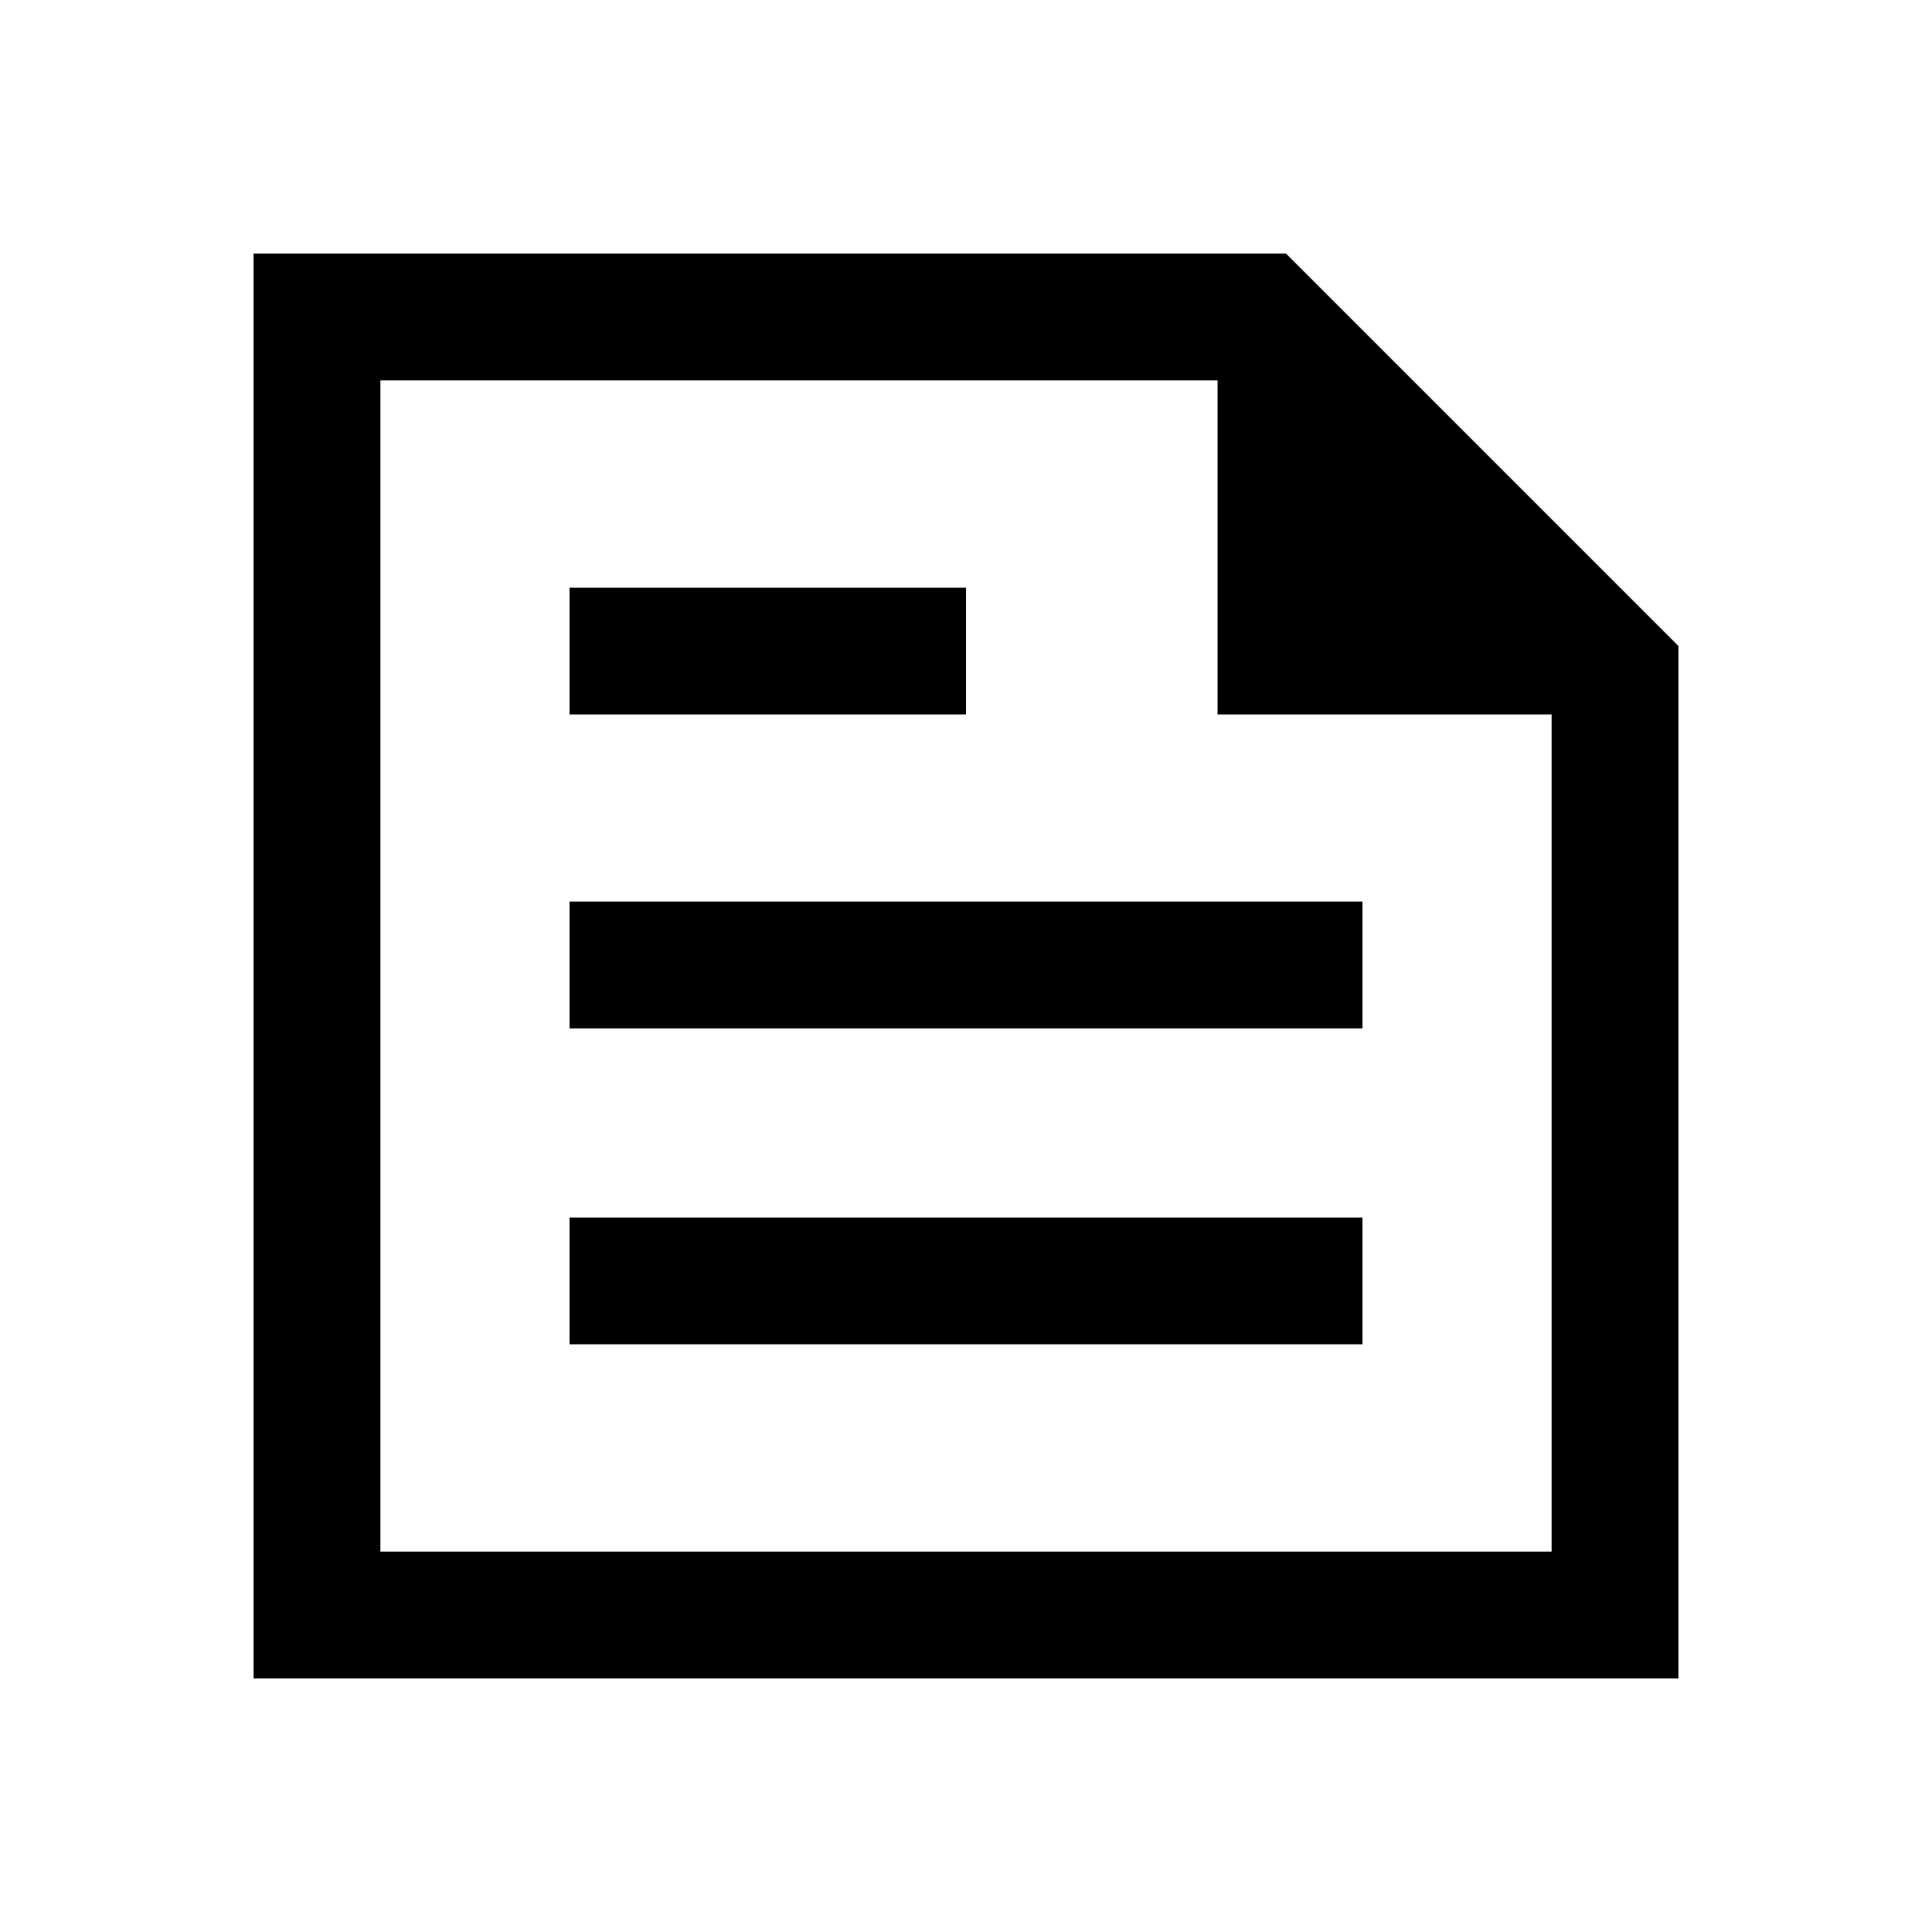 <svg xmlns="http://www.w3.org/2000/svg" height="40" width="40"><path d="M5.25 34.75V5.25h21.375l8.125 8.125V34.75Zm2.625-2.625h24.25V14.792h-6.917V7.875H7.875Zm3.917-4.292h16.416v-2.625H11.792Zm0-13.041H20v-2.625h-8.208Zm0 6.5h16.416v-2.625H11.792ZM7.875 7.875v6.958-6.958 24.25Z"/></svg>